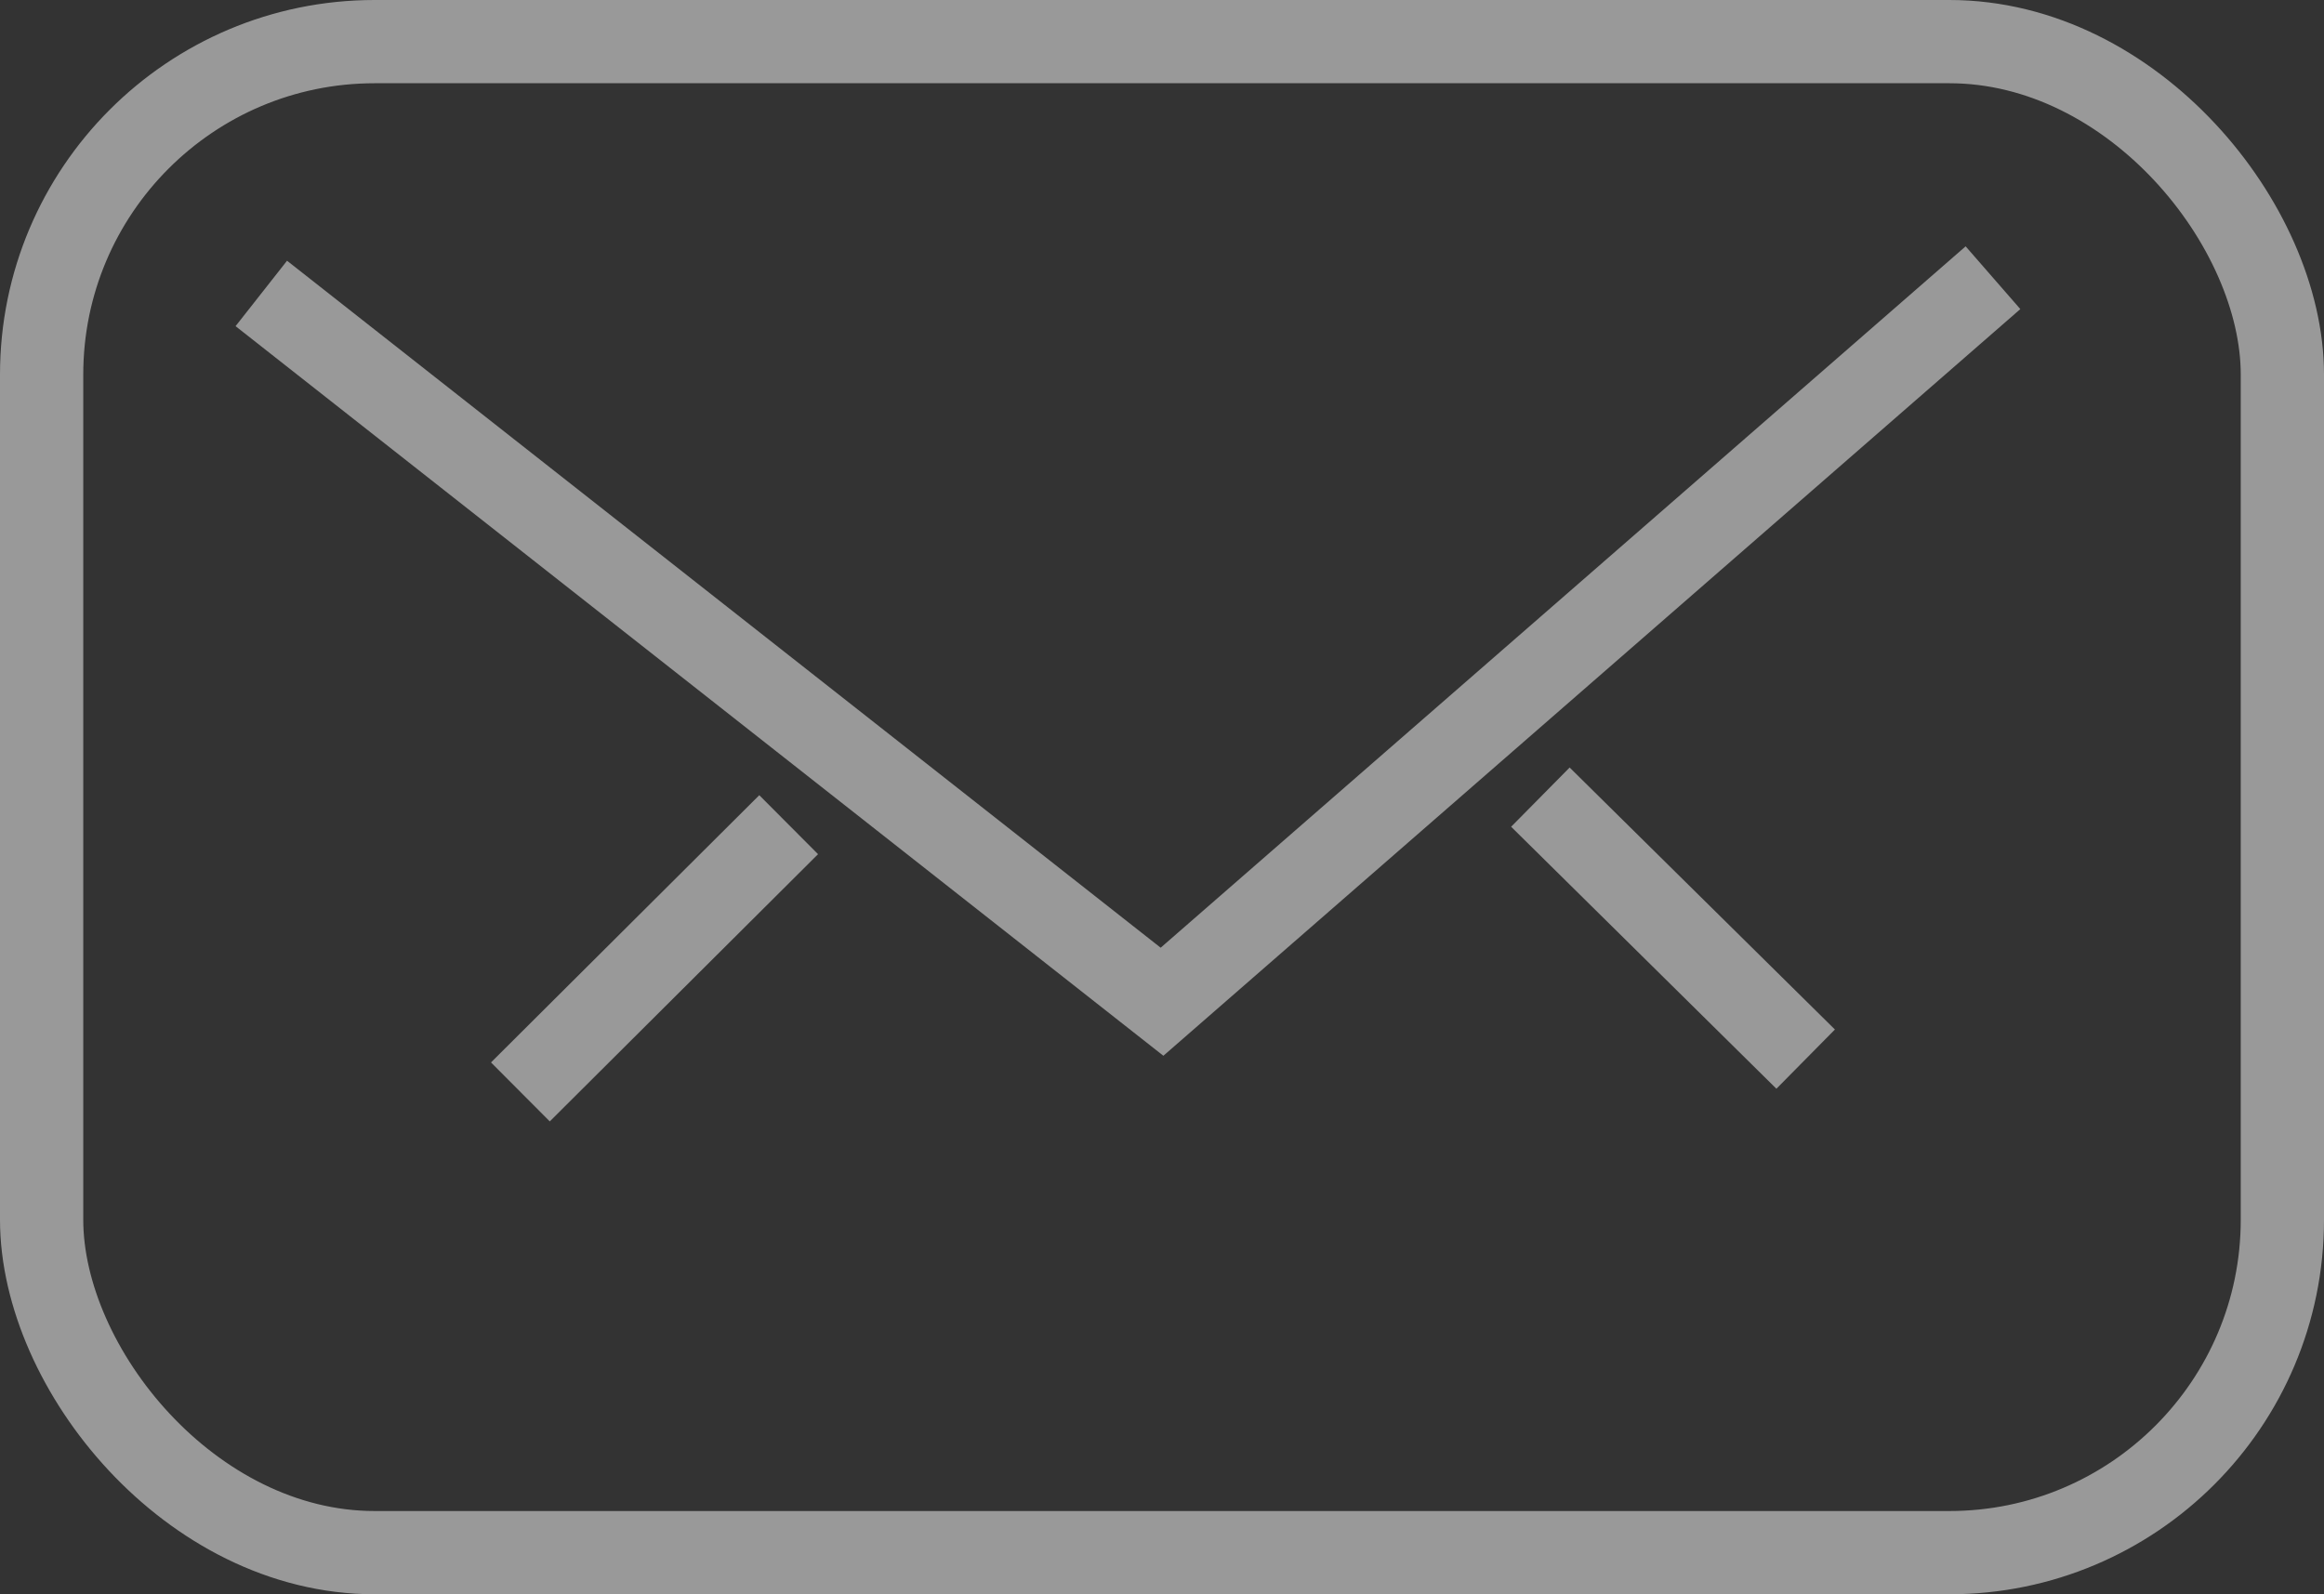 <svg xmlns="http://www.w3.org/2000/svg" width="83.744" height="57.458" viewBox="0 0 83.744 57.458">
  <rect x="0" y="0" width="83.744" height="57.458" fill="#333333" stroke="none"/>
  <g id="Group_600" data-name="Group 600" transform="translate(-5214.595 -7475.014)">
    <rect id="Rectangle_89" data-name="Rectangle 89" width="80.744" height="54.458" rx="12" transform="translate(5216.095 7476.514)" fill="none" stroke="#fff" stroke-miterlimit="10" stroke-width="3" opacity="0.5"/>
    <path id="Path_395" data-name="Path 395" d="M5224.011,7485.59l32.457,25.527,29.943-26.094" fill="none" stroke="#fff" stroke-miterlimit="10" stroke-width="3" opacity="0.5"/>
    <line id="Line_27" data-name="Line 27" x1="9.667" y2="9.631" transform="translate(5233.347 7504.736)" fill="none" stroke="#fff" stroke-miterlimit="10" stroke-width="3" opacity="0.5"/>
    <line id="Line_28" data-name="Line 28" x2="9.559" y2="9.442" transform="translate(5270.102 7503.743)" fill="none" stroke="#fff" stroke-miterlimit="10" stroke-width="3" opacity="0.5"/>
  </g>
</svg>
